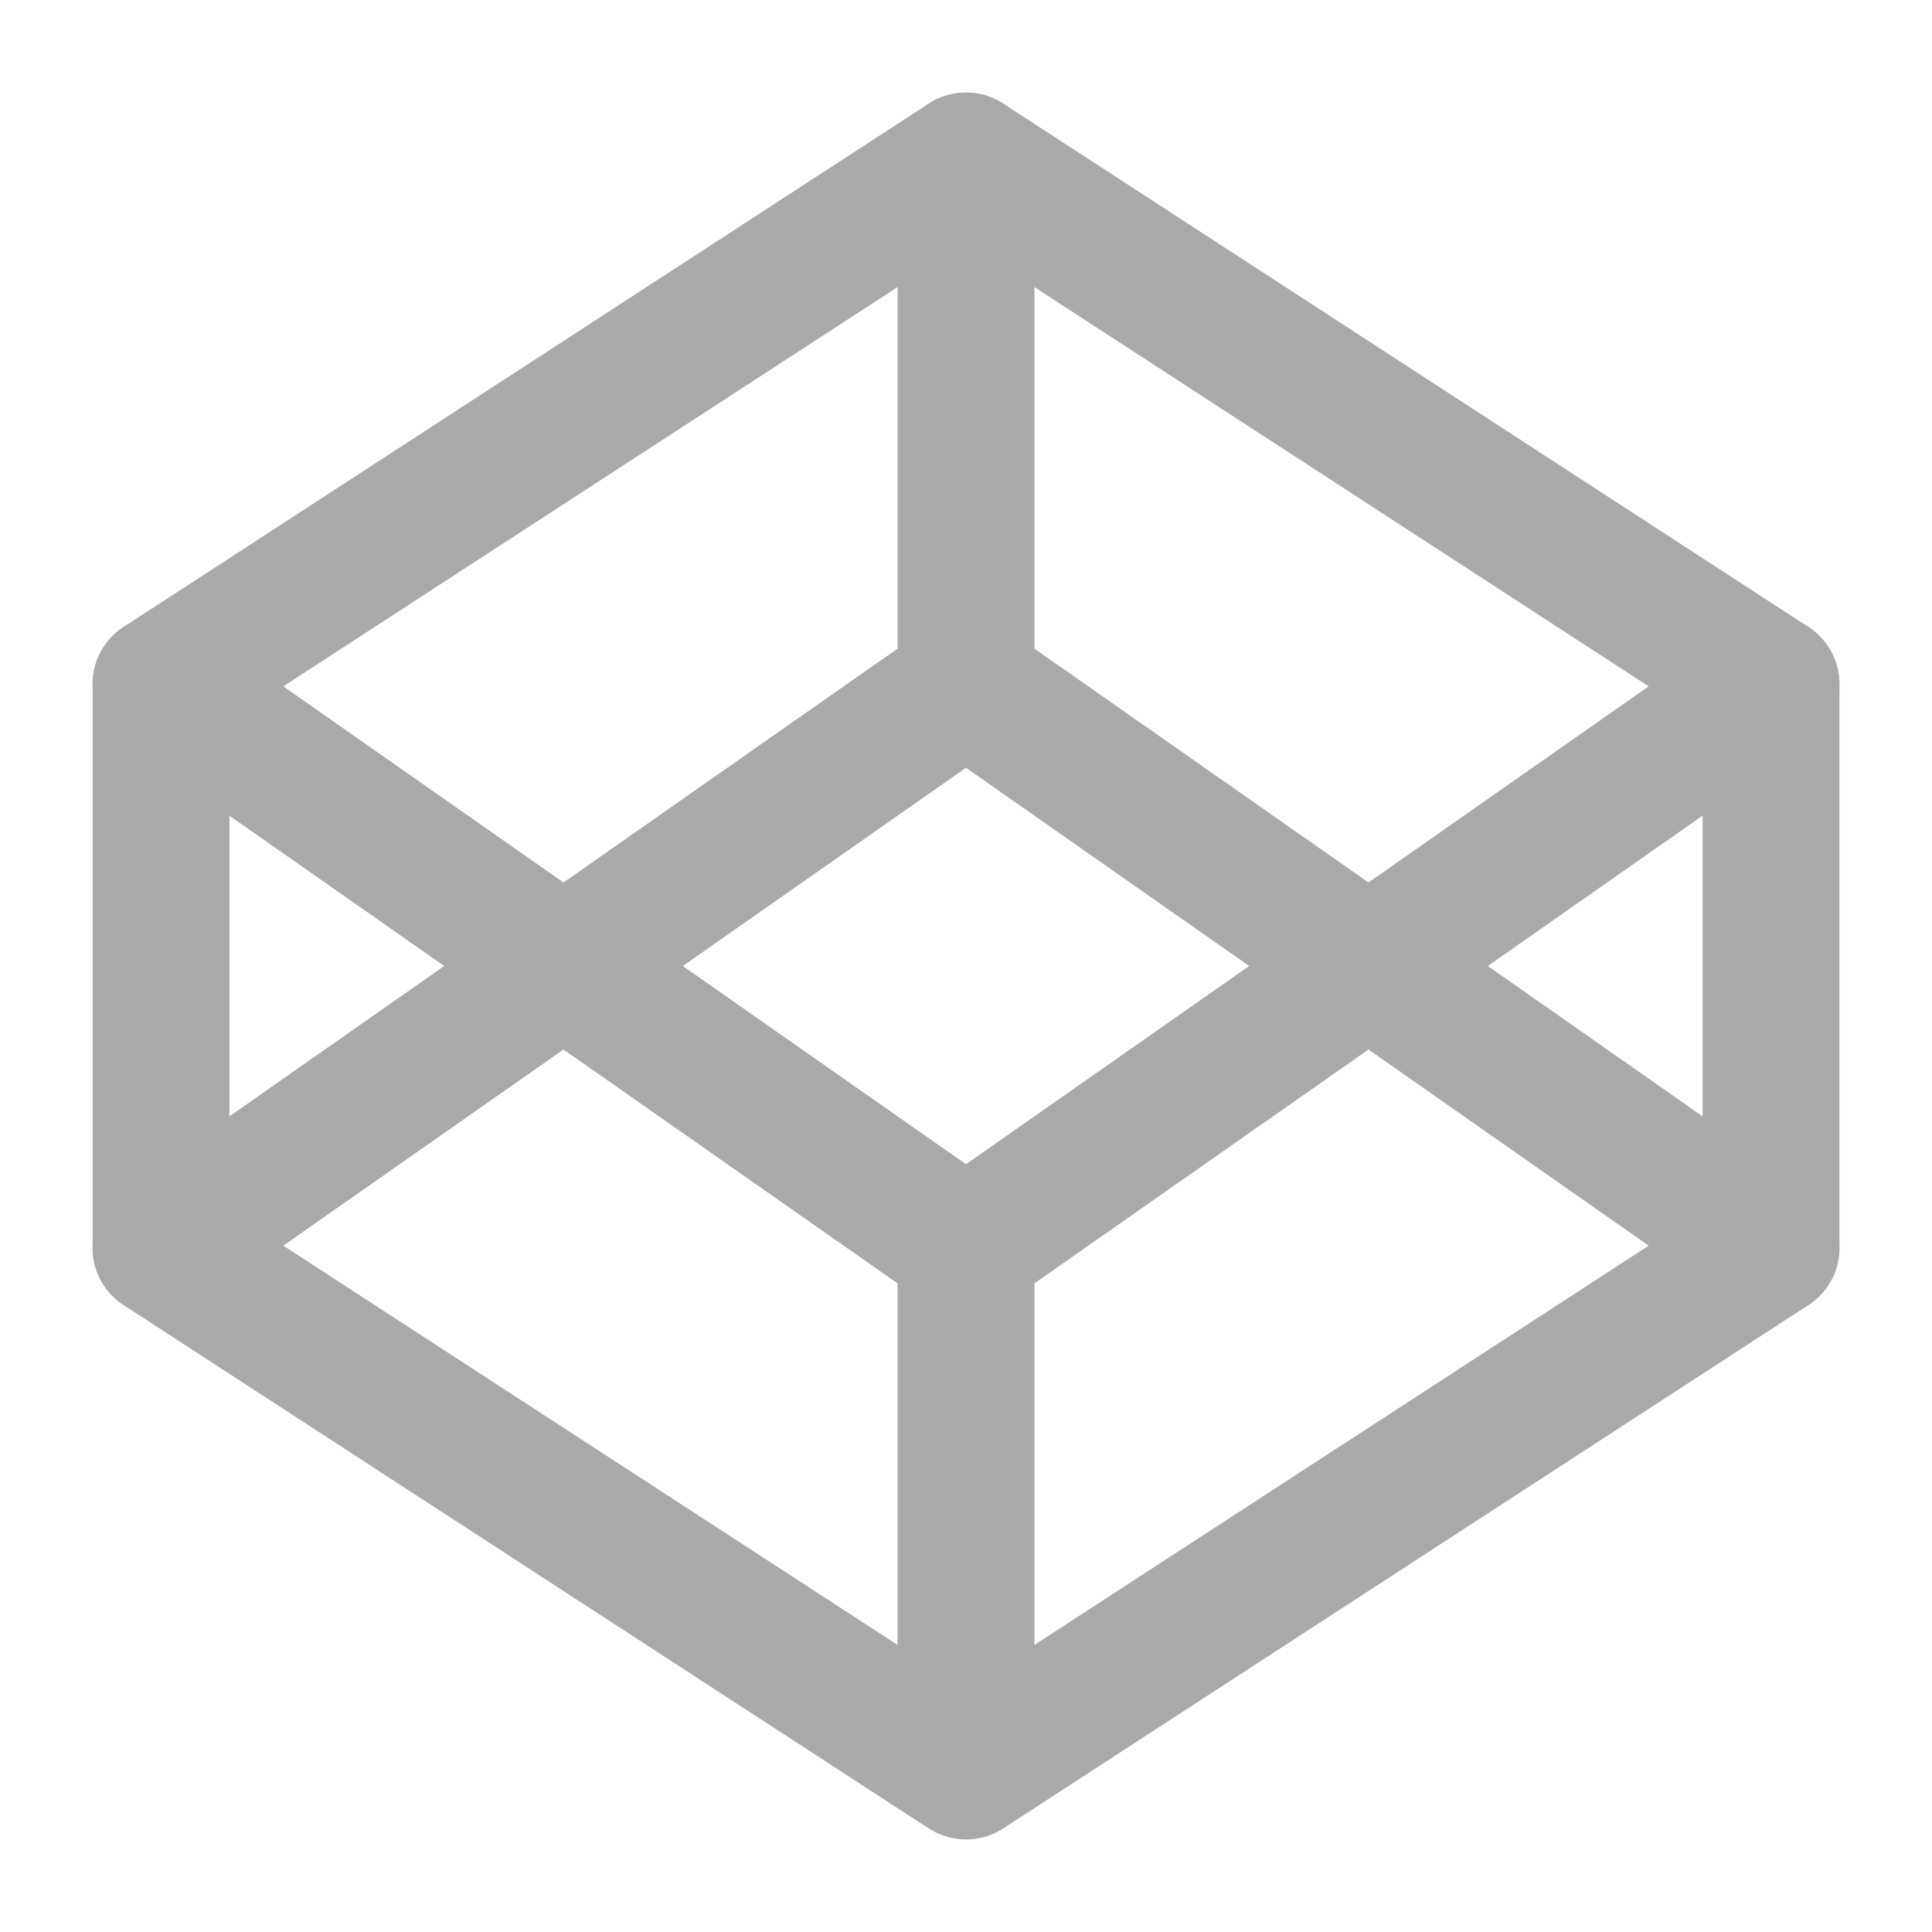 <svg viewBox="-467 269 24 24" xmlns="http://www.w3.org/2000/svg"><style>.st0{fill:none;stroke:#a9a9a9;stroke-width:1.7;stroke-linecap:round;stroke-linejoin:round}</style><path class="st0" d="M-455 271l10 6.5v7l-10 6.5-10-6.5v-7zm0 20v-6.5"/><path class="st0" d="M-445 277.5l-10 7-10-7"/><path class="st0" d="M-465 284.5l10-7 10 7m-10-13.5v6.5"/></svg>